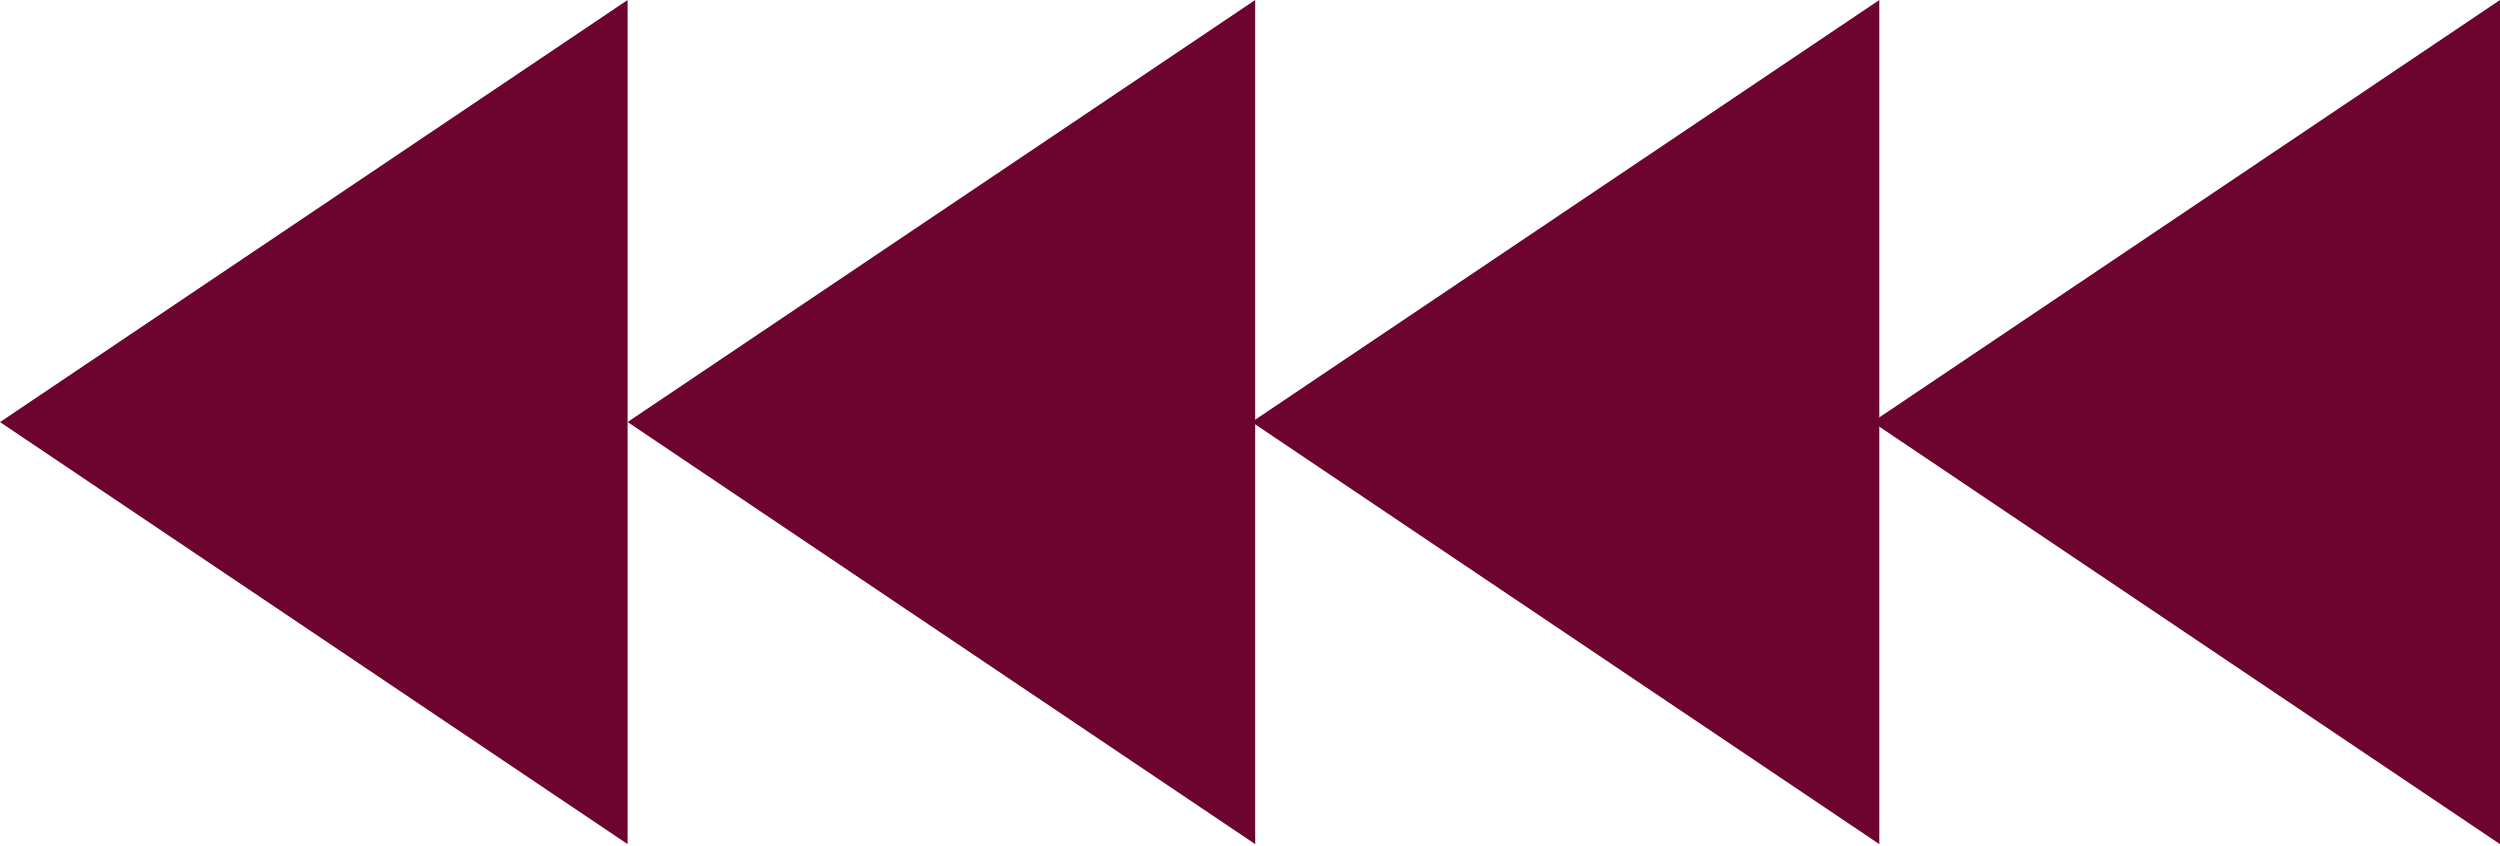 <svg width="656" height="222" viewBox="0 0 656 222" fill="none" xmlns="http://www.w3.org/2000/svg">
<path d="M329.363 221.503L329.363 -4.54144e-05L164.681 110.739L329.363 221.503Z" fill="#6D0430"/>
<path d="M493.133 221.503L493.133 -4.54144e-05L328.451 110.739L493.133 221.503Z" fill="#6D0430"/>
<path d="M656 221.503L656 -4.54144e-05L491.318 110.739L656 221.503Z" fill="#6D0430"/>
<path d="M164.682 221.503L164.682 -4.10423e-05L-3.95299e-05 110.757L164.682 221.503Z" fill="#6D0430"/>
</svg>
